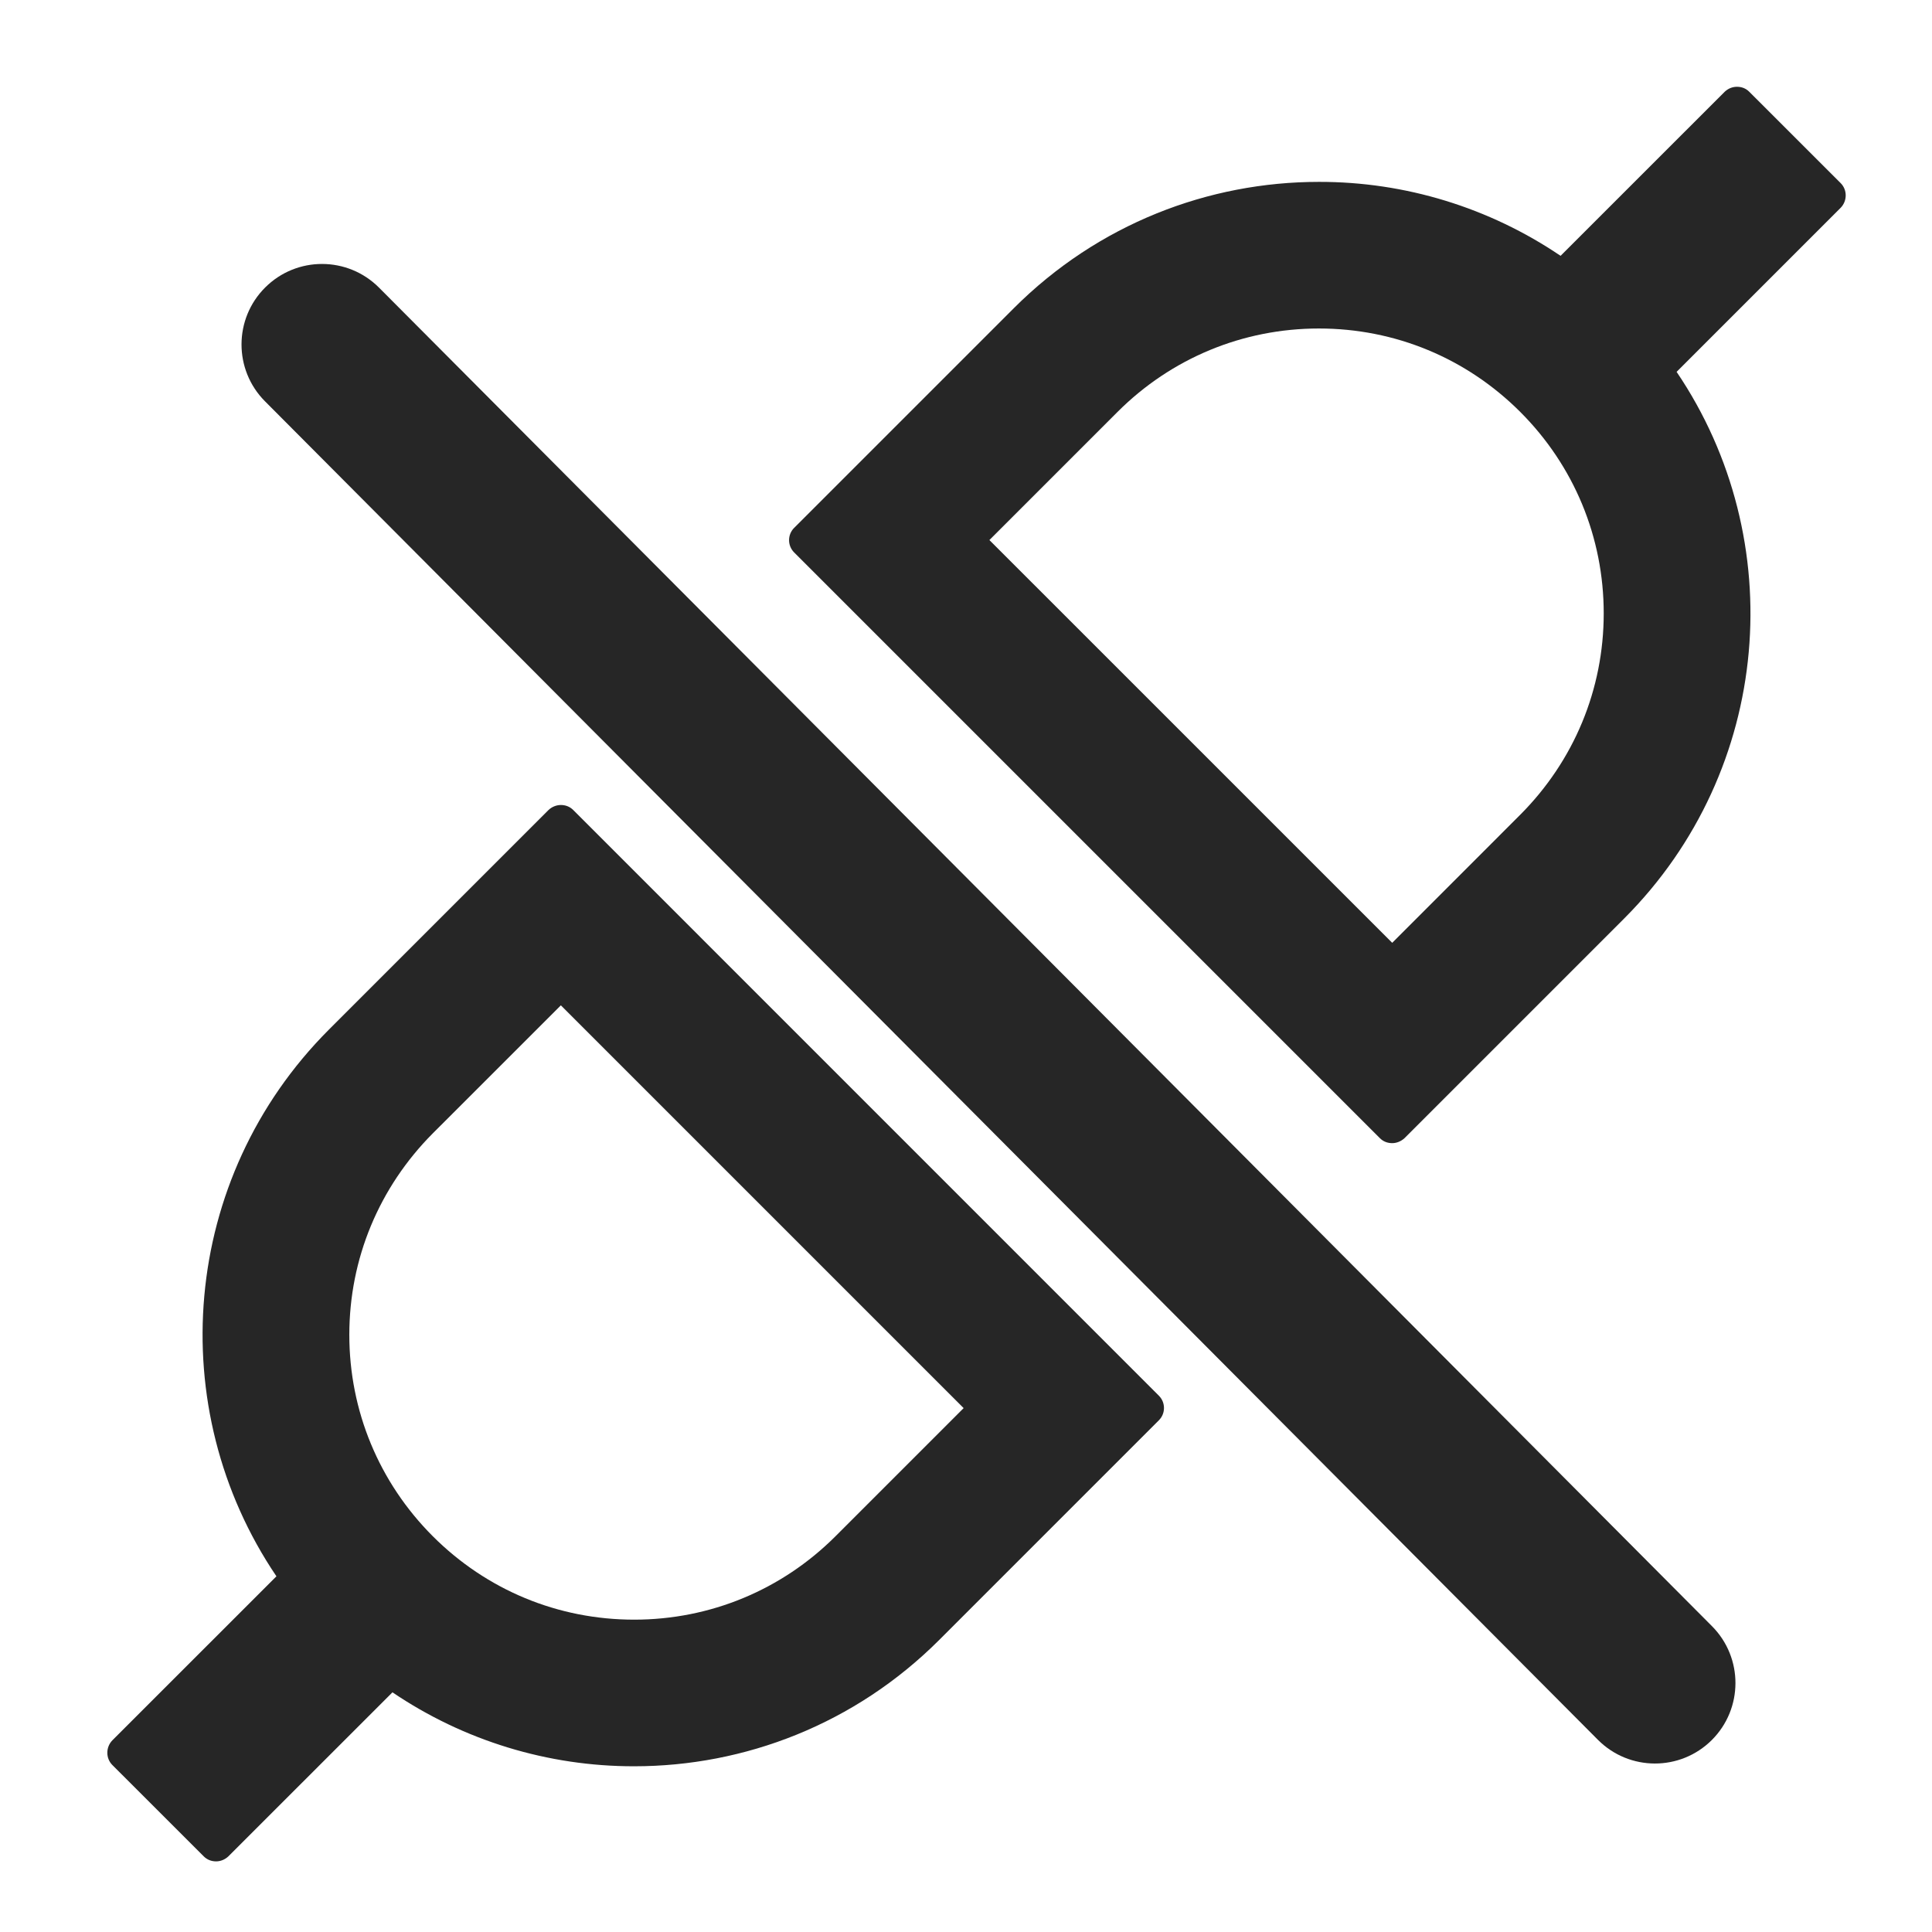 <svg width="36" height="36" viewBox="0 0 36 36" fill="none" xmlns="http://www.w3.org/2000/svg">
    <path fill-rule="evenodd" clip-rule="evenodd" d="M34.299 3.413L32.595 1.71C32.531 1.645 32.45 1.617 32.366 1.617C32.282 1.617 32.201 1.649 32.137 1.71L29.079 4.767C27.75 3.867 26.181 3.386 24.576 3.389C22.518 3.389 20.461 4.173 18.89 5.744L14.796 9.838C14.736 9.898 14.703 9.98 14.703 10.065C14.703 10.15 14.736 10.231 14.796 10.292L25.712 21.208C25.777 21.273 25.857 21.301 25.942 21.301C26.022 21.301 26.106 21.268 26.171 21.208L30.265 17.114C33.033 14.342 33.358 10.055 31.241 6.929L34.299 3.871C34.423 3.743 34.423 3.538 34.299 3.413ZM28.328 15.181L25.942 17.568L18.436 10.063L20.823 7.676C21.823 6.676 23.157 6.121 24.576 6.121C25.994 6.121 27.324 6.672 28.328 7.676C29.329 8.677 29.883 10.011 29.883 11.429C29.883 12.847 29.329 14.177 28.328 15.181Z" fill="black" fill-opacity="0.85"/>
    <path d="M4.942 5.356C5.529 4.771 6.478 4.773 7.063 5.36L31.901 30.302C32.485 30.89 32.483 31.839 31.896 32.424C31.309 33.008 30.359 33.006 29.775 32.419L4.937 7.477C4.353 6.89 4.355 5.94 4.942 5.356Z" fill="black" fill-opacity="0.85"/>
    <path fill-rule="evenodd" clip-rule="evenodd" d="M3.797 34.591L2.093 32.888C1.969 32.763 1.969 32.558 2.093 32.429L5.151 29.372C3.034 26.246 3.359 21.959 6.127 19.187L10.222 15.092C10.286 15.032 10.37 15 10.451 15C10.535 15 10.615 15.028 10.68 15.092L21.596 26.009C21.656 26.069 21.689 26.151 21.689 26.236C21.689 26.321 21.656 26.402 21.596 26.463L17.502 30.557C15.931 32.128 13.874 32.912 11.817 32.912C10.211 32.914 8.642 32.434 7.313 31.534L4.255 34.591C4.191 34.651 4.11 34.684 4.026 34.684C3.942 34.684 3.861 34.655 3.797 34.591ZM10.451 18.733L8.064 21.119C7.064 22.124 6.509 23.454 6.509 24.872C6.509 26.29 7.064 27.624 8.064 28.625C9.068 29.629 10.398 30.18 11.817 30.18C13.235 30.18 14.569 29.625 15.569 28.625L17.956 26.238L10.451 18.733Z" fill="black" fill-opacity="0.85"/>
</svg>
